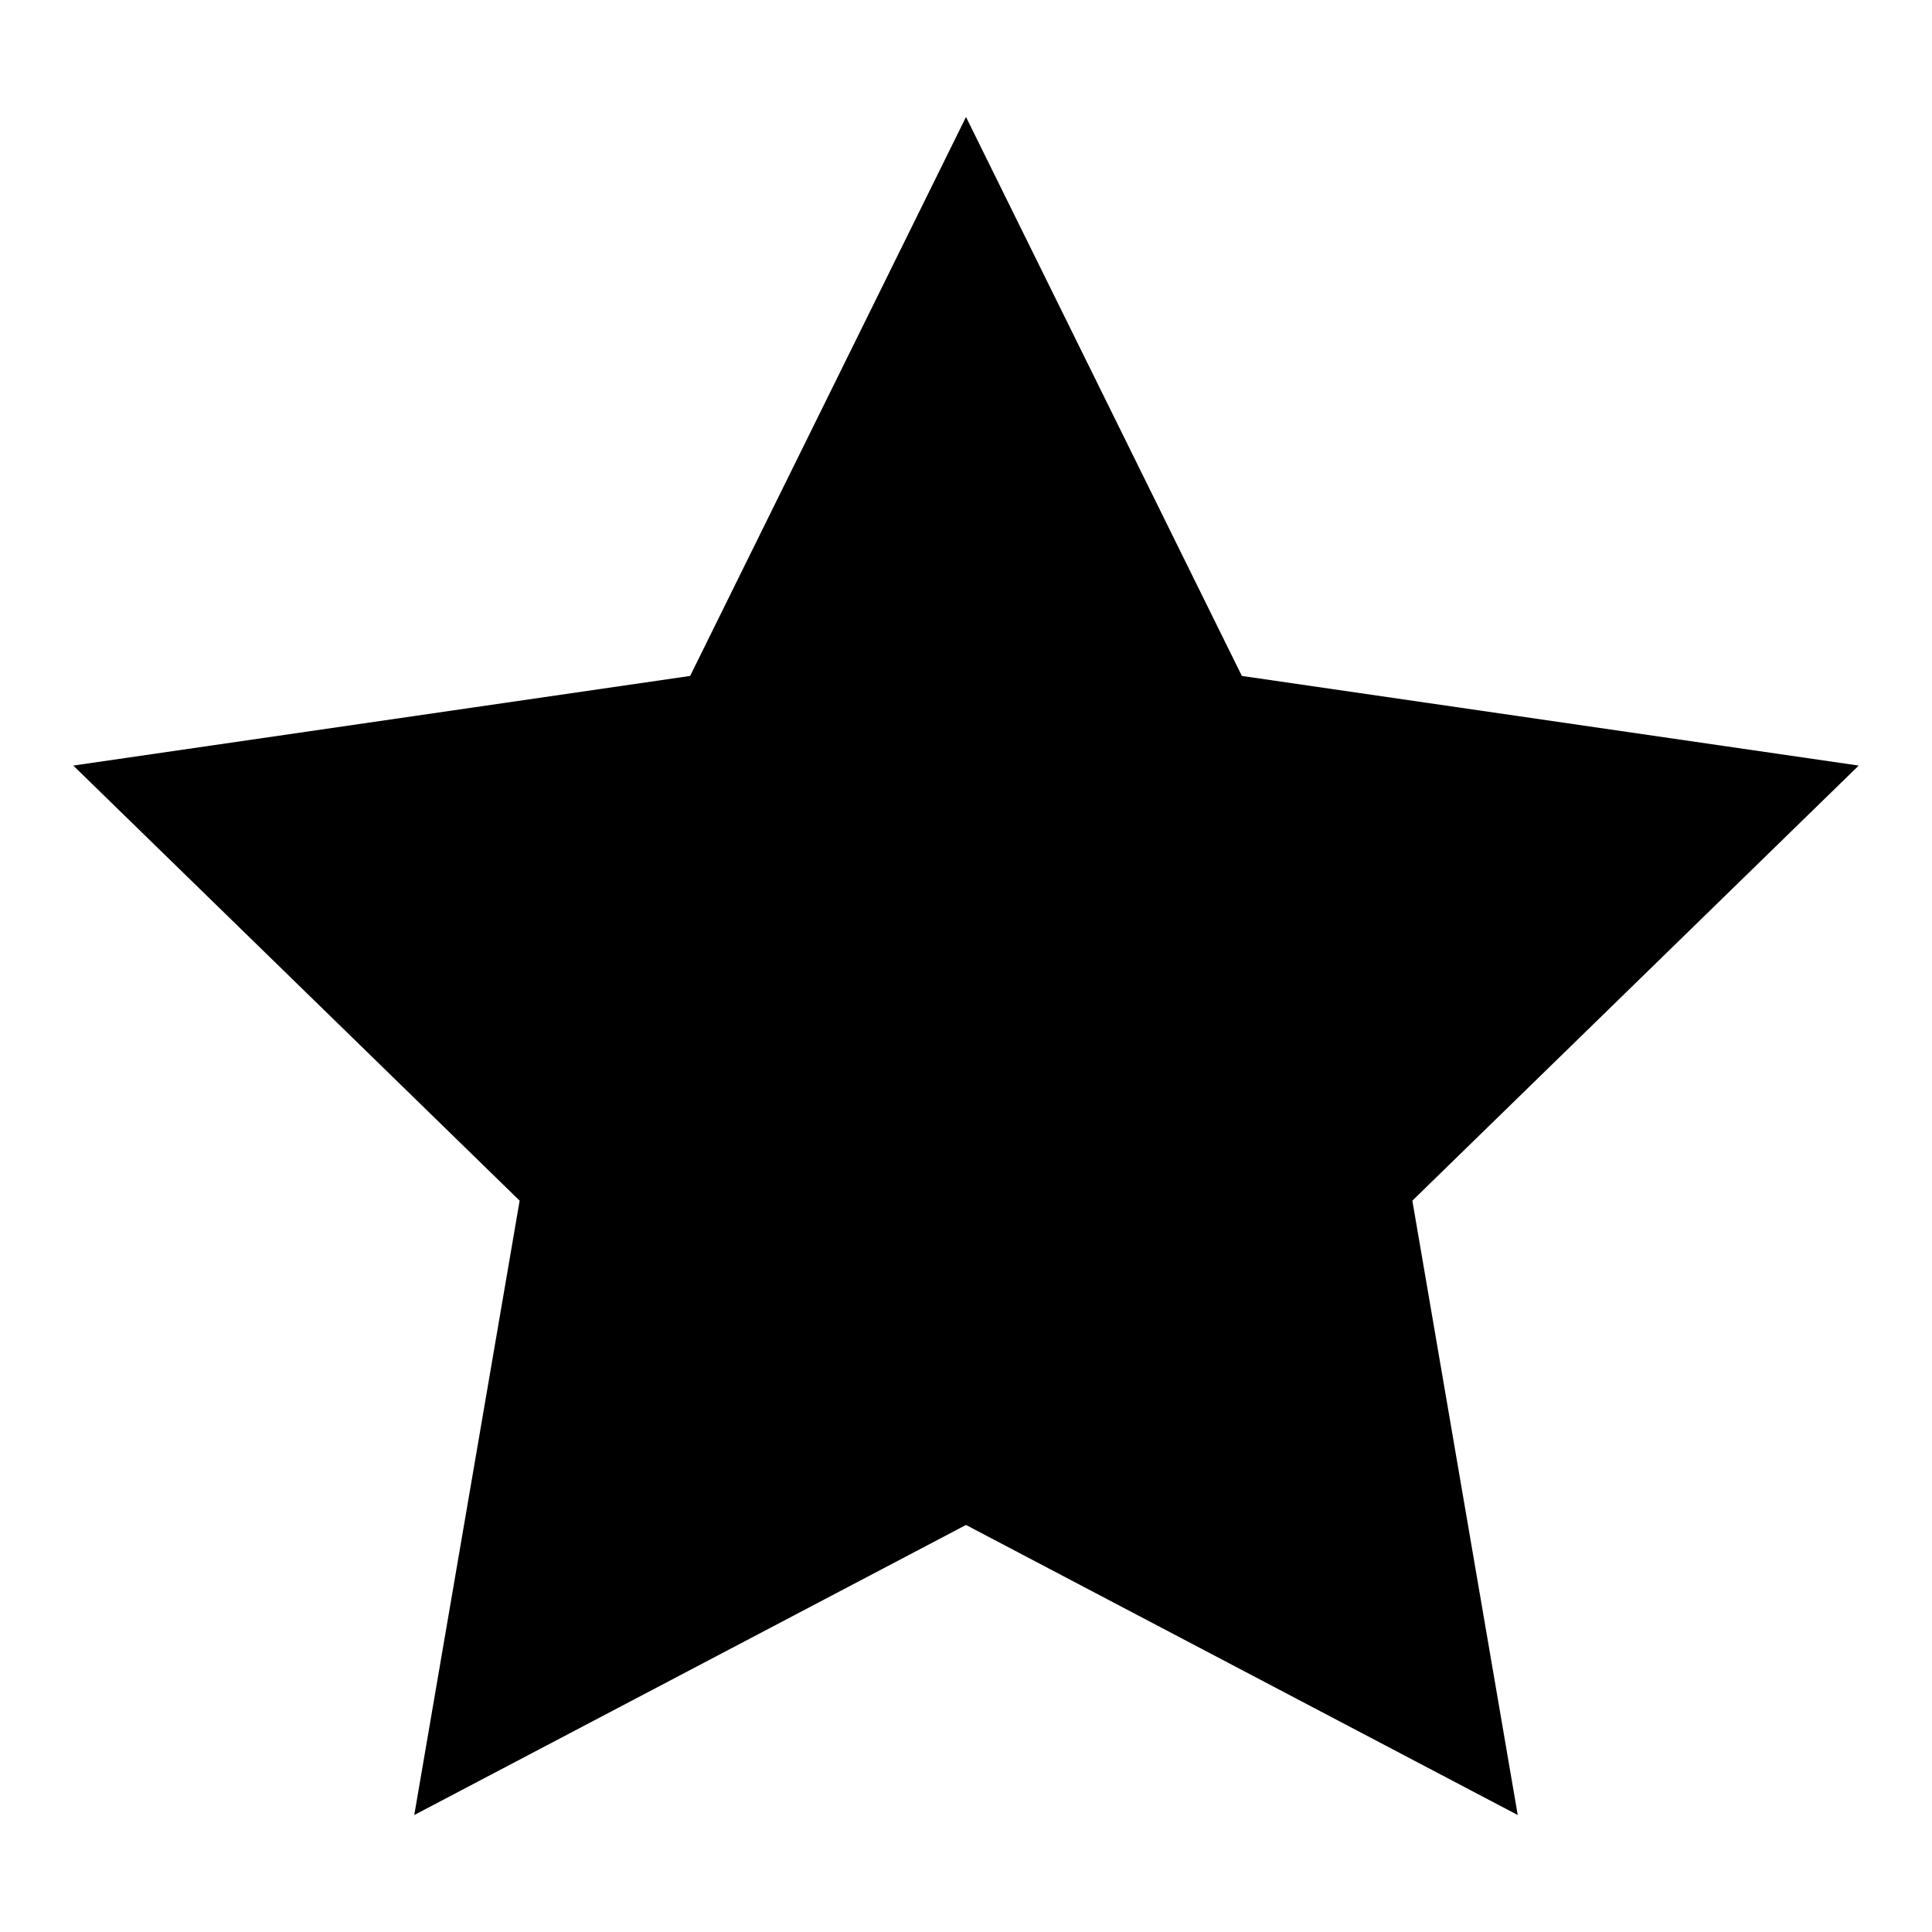 <?xml version="1.0" encoding="utf-8"?>
<!-- Generator: Adobe Illustrator 16.0.0, SVG Export Plug-In . SVG Version: 6.00 Build 0)  -->
<!DOCTYPE svg PUBLIC "-//W3C//DTD SVG 1.1//EN" "http://www.w3.org/Graphics/SVG/1.1/DTD/svg11.dtd">
<svg version="1.1" id="图层_1" xmlns="http://www.w3.org/2000/svg" xmlns:xlink="http://www.w3.org/1999/xlink" x="0px" y="0px"
	 width="1024px" height="1024px" viewBox="0 0 1024 1024" enable-background="new 0 0 1024 1024" xml:space="preserve">
<polygon id="XMLID_837_" points="512,62 658.214,358.262 985.158,405.77 748.579,636.377 804.428,961.999 512,808.261 
	219.572,961.999 275.421,636.377 38.842,405.77 365.786,358.262 "/>
</svg>
